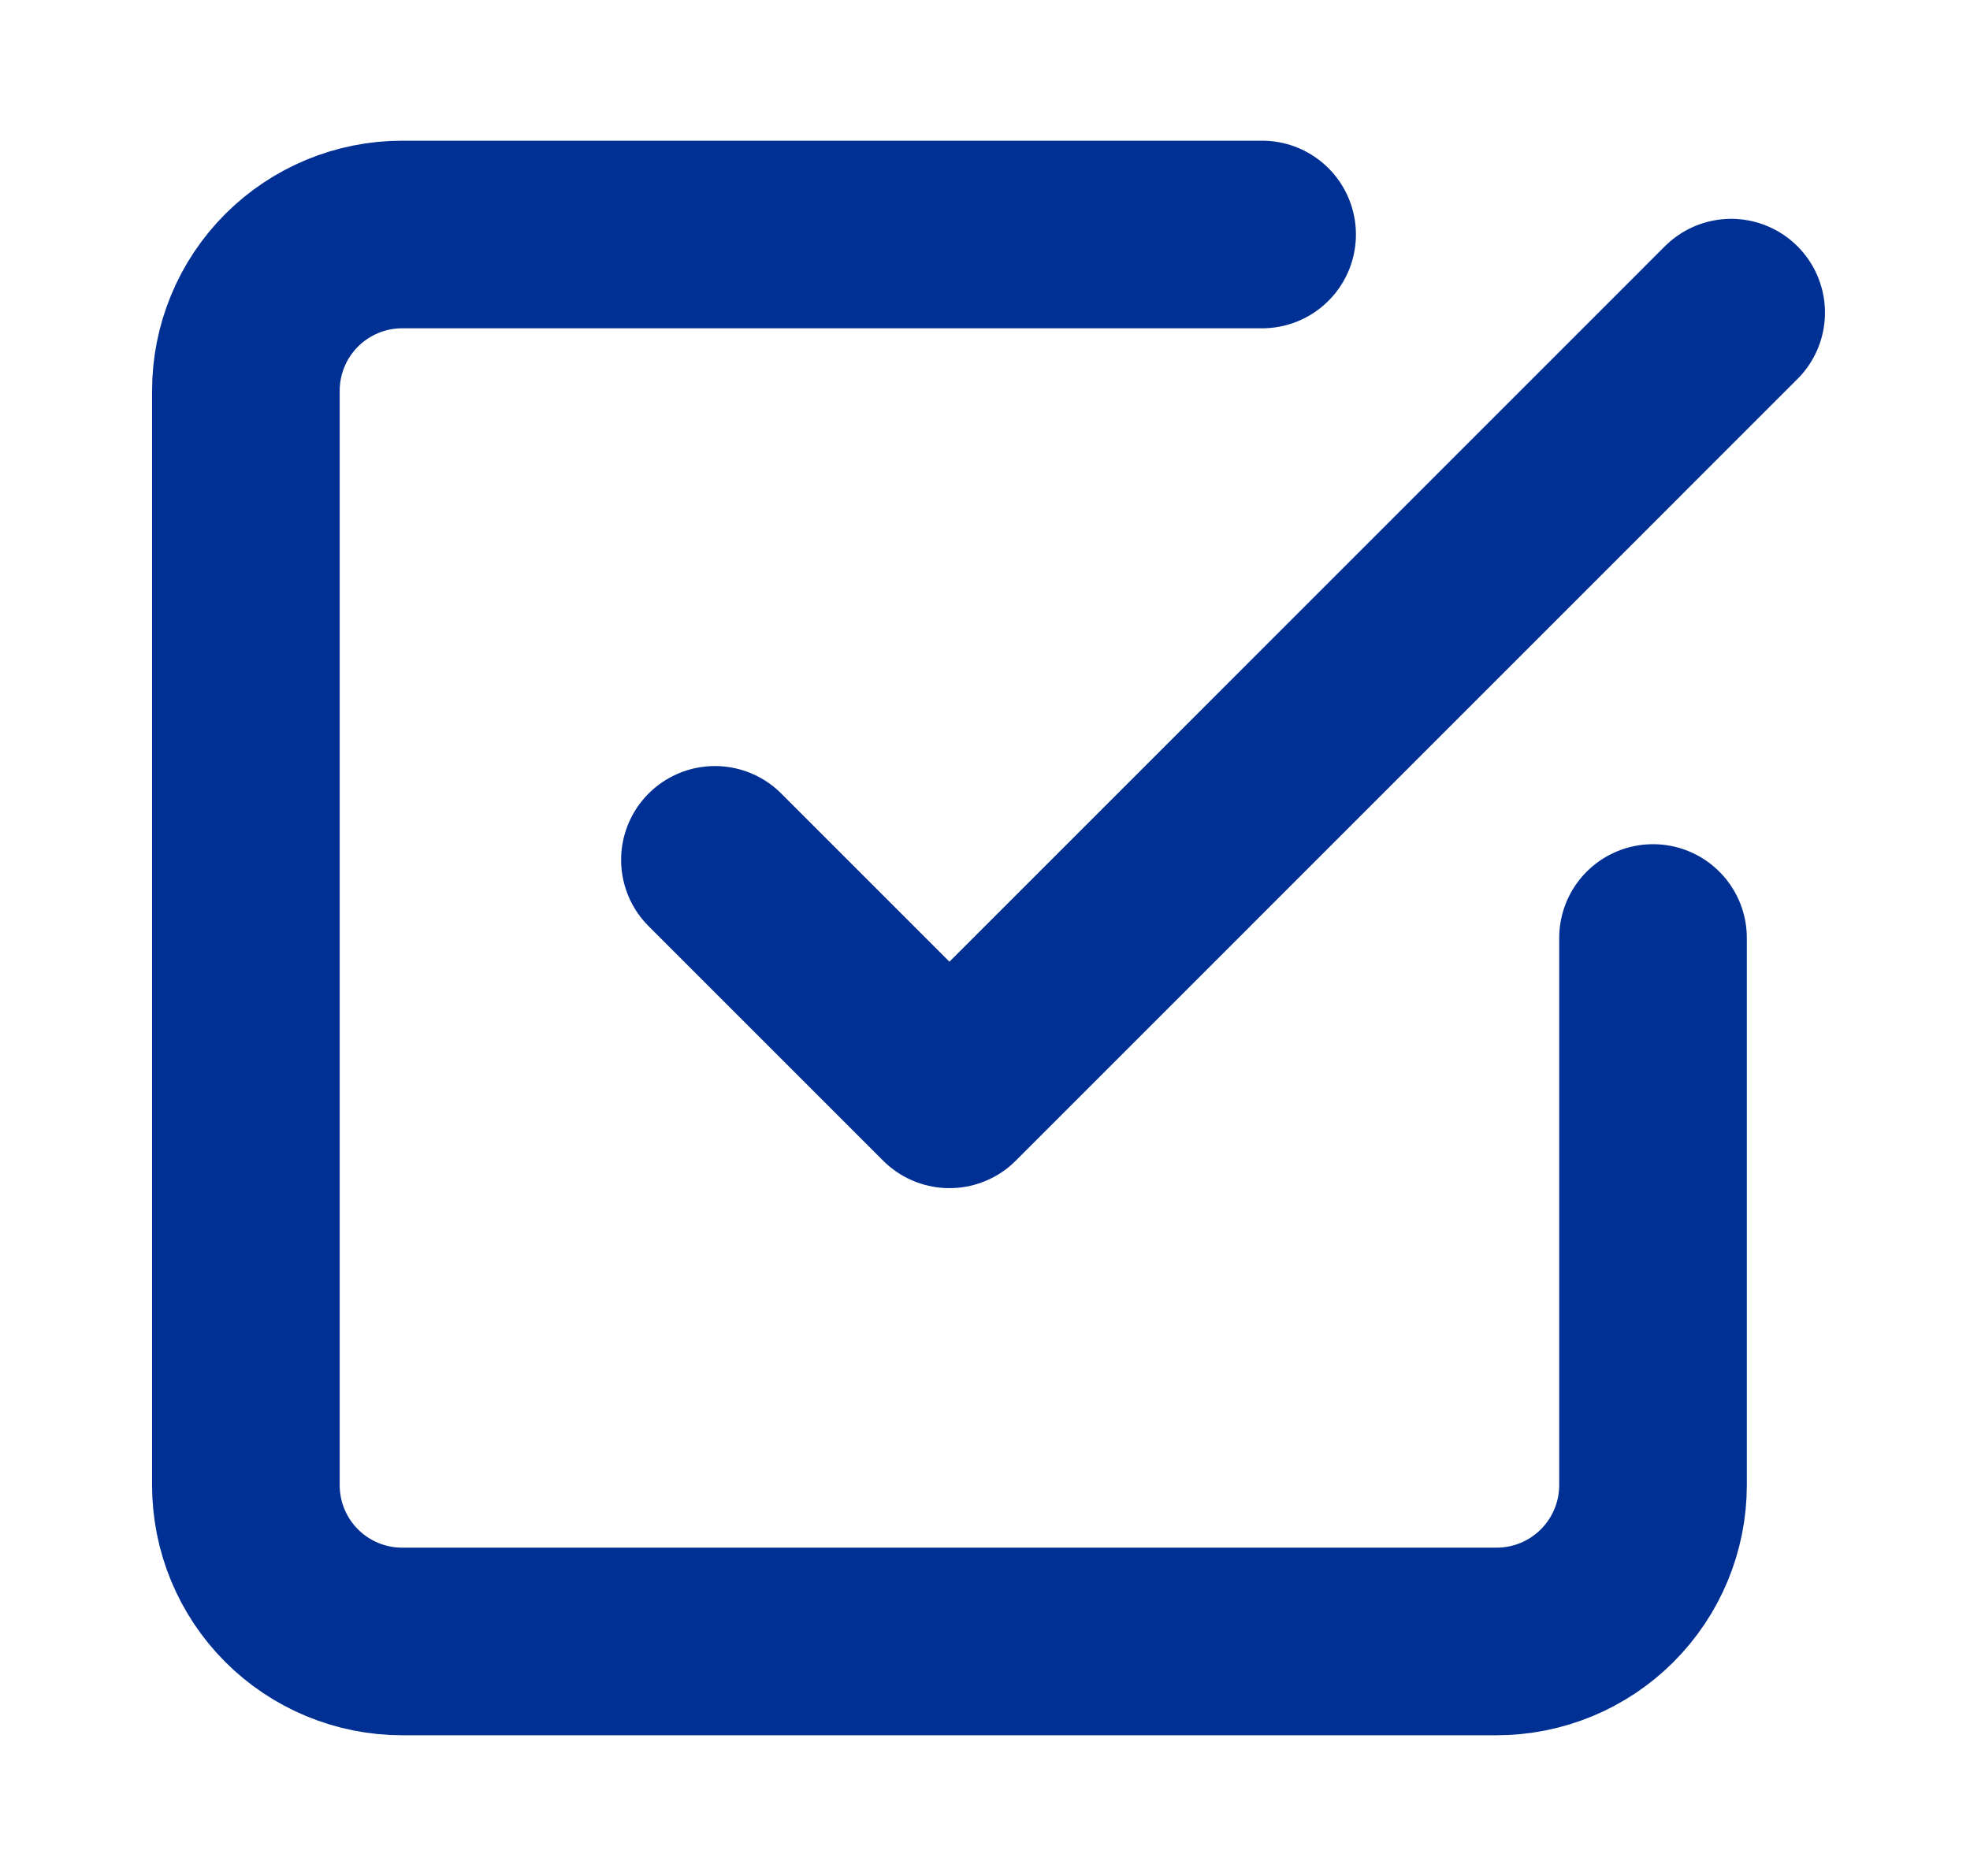 <svg width="21" height="20" viewBox="0 0 21 20" fill="none" xmlns="http://www.w3.org/2000/svg">
<path d="M7.621 9.167L10.121 11.667L18.454 3.333" stroke="#013094" stroke-width="2" stroke-linecap="round" stroke-linejoin="round"/>
<path d="M17.621 10V15.833C17.621 16.275 17.445 16.699 17.132 17.012C16.82 17.324 16.396 17.5 15.954 17.5H4.287C3.845 17.5 3.421 17.324 3.109 17.012C2.796 16.699 2.621 16.275 2.621 15.833V4.167C2.621 3.725 2.796 3.301 3.109 2.988C3.421 2.676 3.845 2.5 4.287 2.5H13.454" stroke="#013094" stroke-width="2" stroke-linecap="round" stroke-linejoin="round"/>
</svg>
